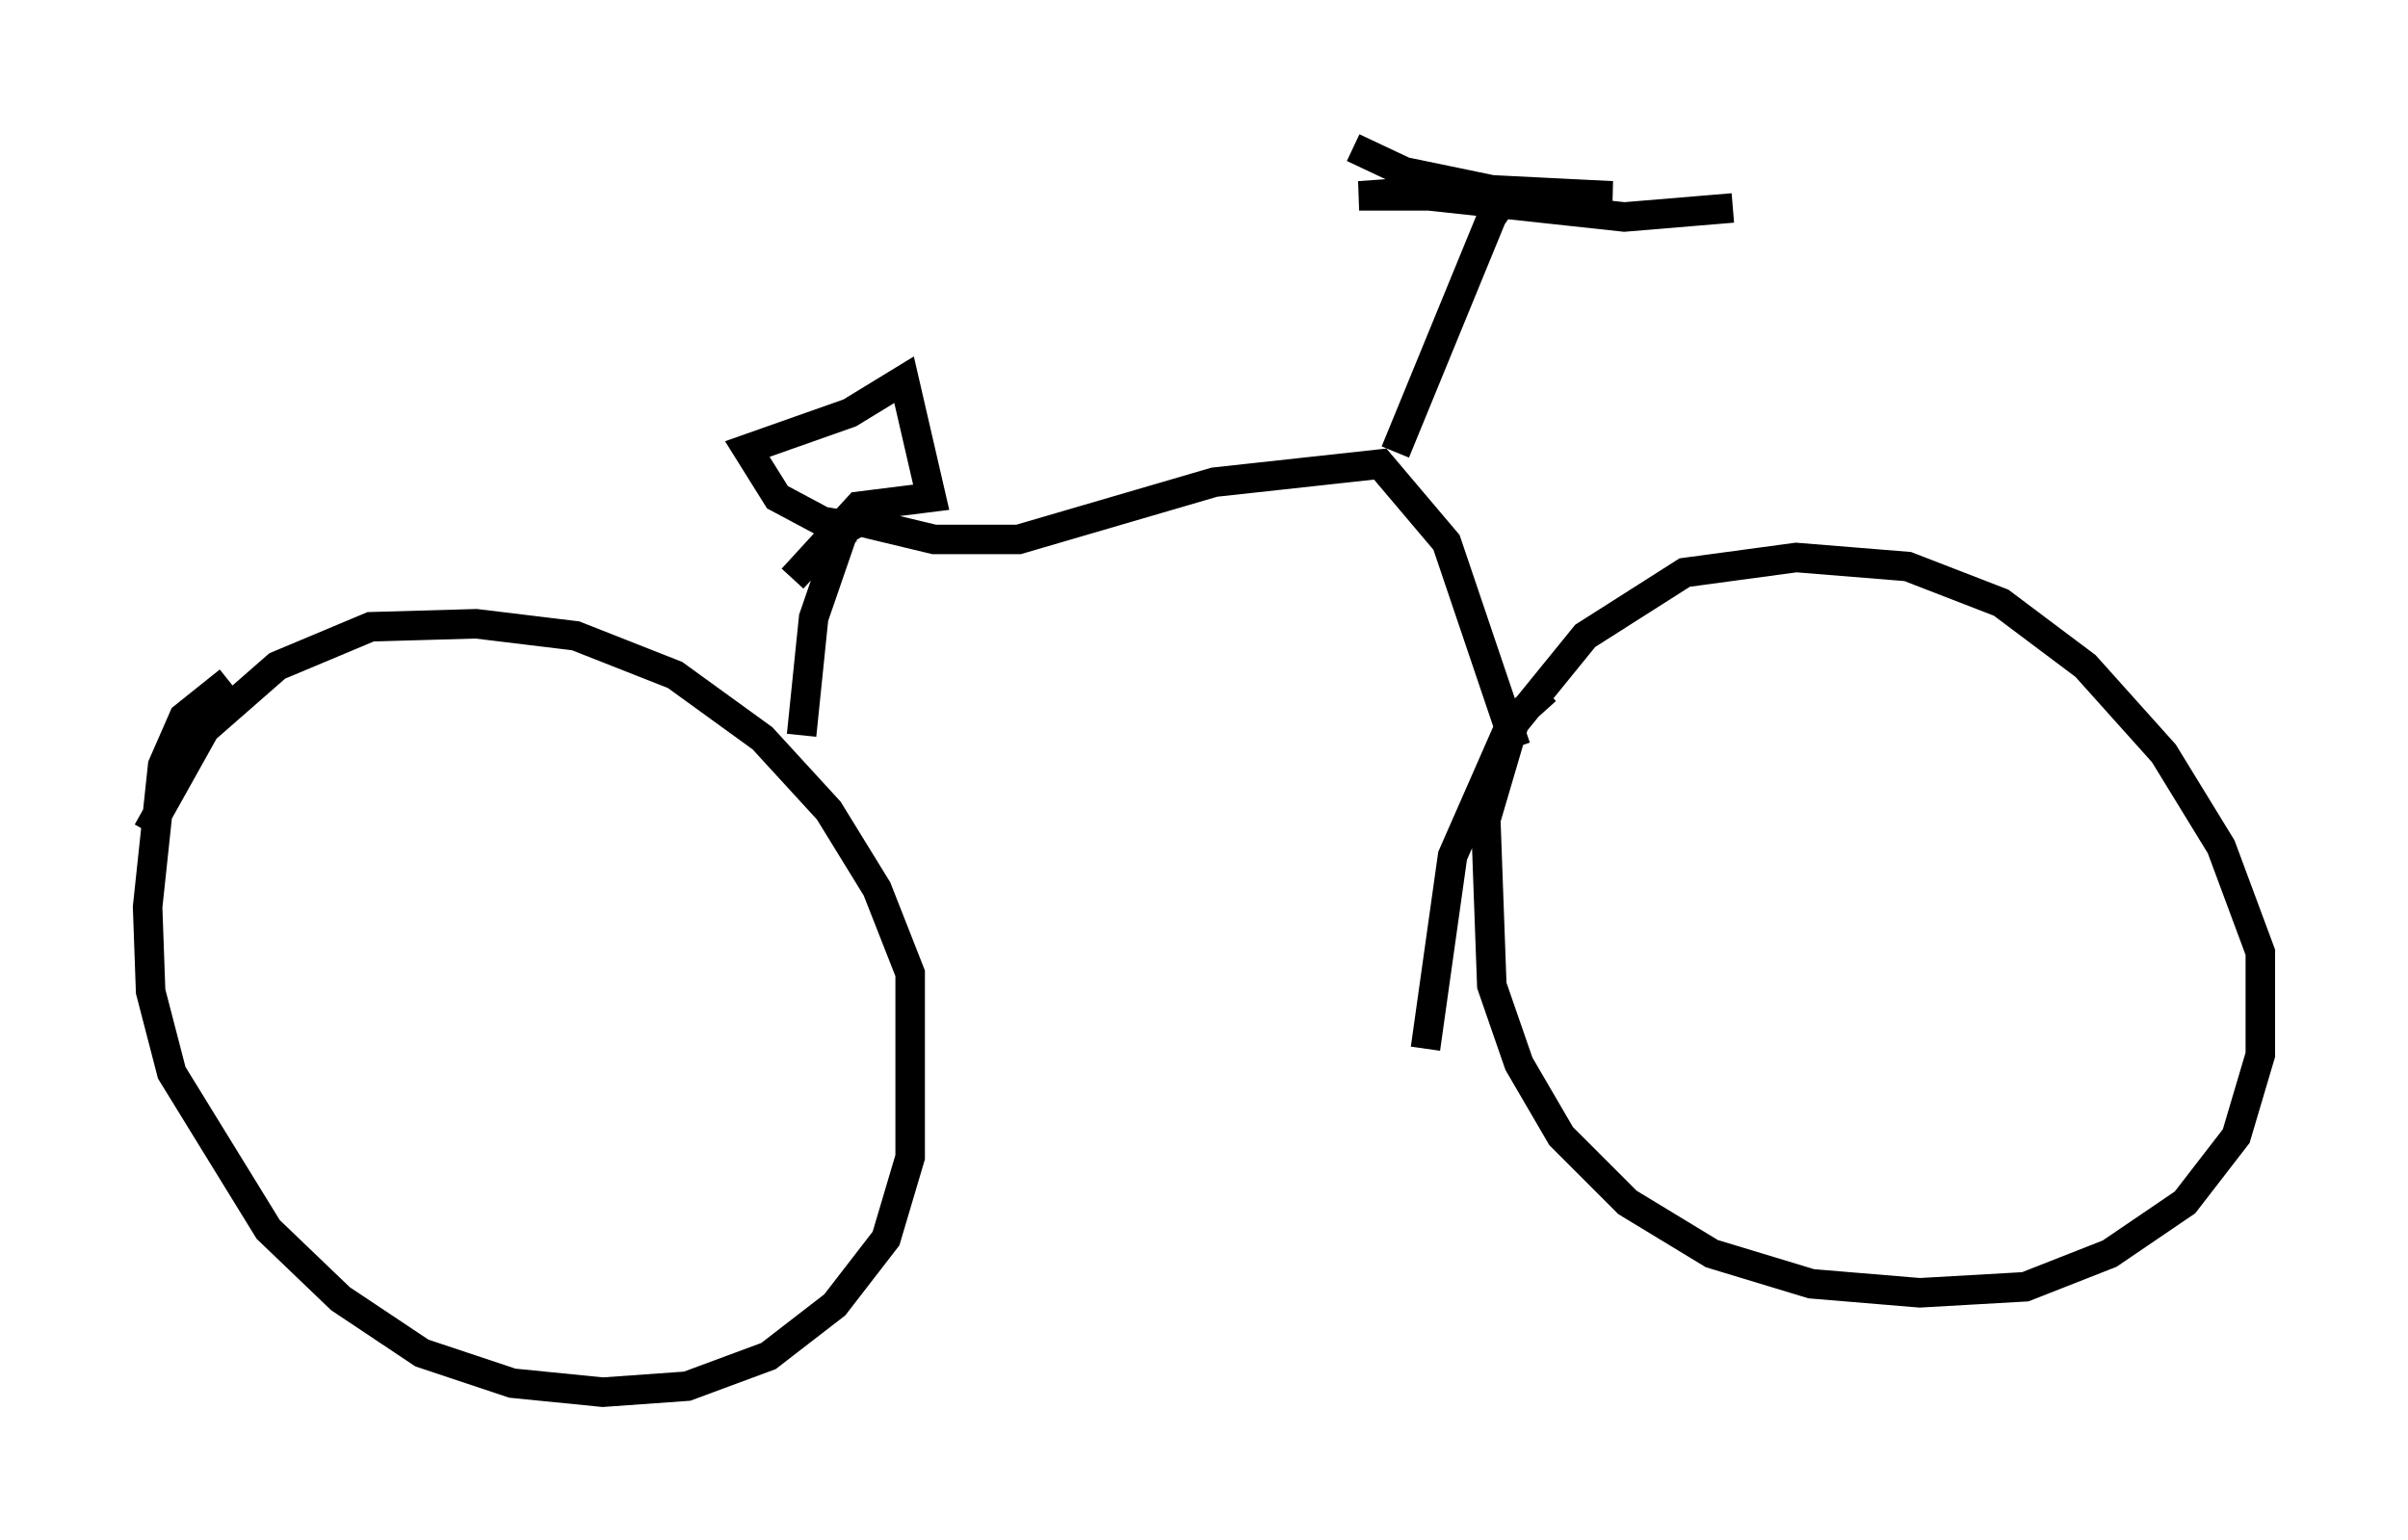 <?xml version="1.0" encoding="utf-8" ?>
<svg baseProfile="full" height="52.161" version="1.1" width="81.561" xmlns="http://www.w3.org/2000/svg" xmlns:ev="http://www.w3.org/2001/xml-events" xmlns:xlink="http://www.w3.org/1999/xlink"><defs /><rect fill="white" height="52.161" width="81.561" x="0" y="0" /><path d="M9.696, 23.273 m-1.94, -0.204 l-1.531, 1.225 -0.715, 1.633 l-0.51, 4.798 0.102, 2.858 l0.715, 2.756 3.267, 5.308 l2.45, 2.348 2.756, 1.838 l3.063, 1.021 3.063, 0.306 l2.858, -0.204 2.756, -1.021 l2.246, -1.735 1.735, -2.246 l0.817, -2.756 0.0, -6.227 l-1.123, -2.858 -1.633, -2.654 l-2.246, -2.45 -2.96, -2.144 l-3.369, -1.327 -3.369, -0.408 l-3.573, 0.102 -3.165, 1.327 l-2.45, 2.144 -1.94, 3.471 m47.367, -4.798 l-1.021, 0.919 -1.021, 3.471 l0.204, 5.615 0.919, 2.654 l1.429, 2.45 2.246, 2.246 l2.858, 1.735 3.369, 1.021 l3.675, 0.306 3.573, -0.204 l2.858, -1.123 2.552, -1.735 l1.735, -2.246 0.817, -2.756 l0.0, -3.471 -1.327, -3.573 l-1.94, -3.165 -2.654, -2.96 l-2.858, -2.144 -3.165, -1.225 l-3.777, -0.306 -3.777, 0.51 l-3.369, 2.144 -2.654, 3.267 l-1.838, 4.185 -0.919, 6.533 m-21.131, -10.617 l0.408, -3.981 1.021, -2.96 l0.51, -0.306 2.552, 0.613 l2.858, 0.0 6.635, -1.94 l5.615, -0.613 2.246, 2.654 l2.348, 6.942 m-4.083, -10.004 l3.267, -7.963 0.715, -1.021 m-5.41, -1.327 l1.735, 0.817 2.96, 0.613 l4.083, 0.204 -8.575, 0.0 l1.429, -0.102 7.554, 0.817 l3.675, -0.306 m-29.604, 10.821 l-1.225, -0.204 -1.531, -0.817 l-1.021, -1.633 3.471, -1.225 l1.838, -1.123 0.919, 3.981 l-2.45, 0.306 -2.246, 2.45 " fill="none" stroke="black" stroke-width="1" /></svg>